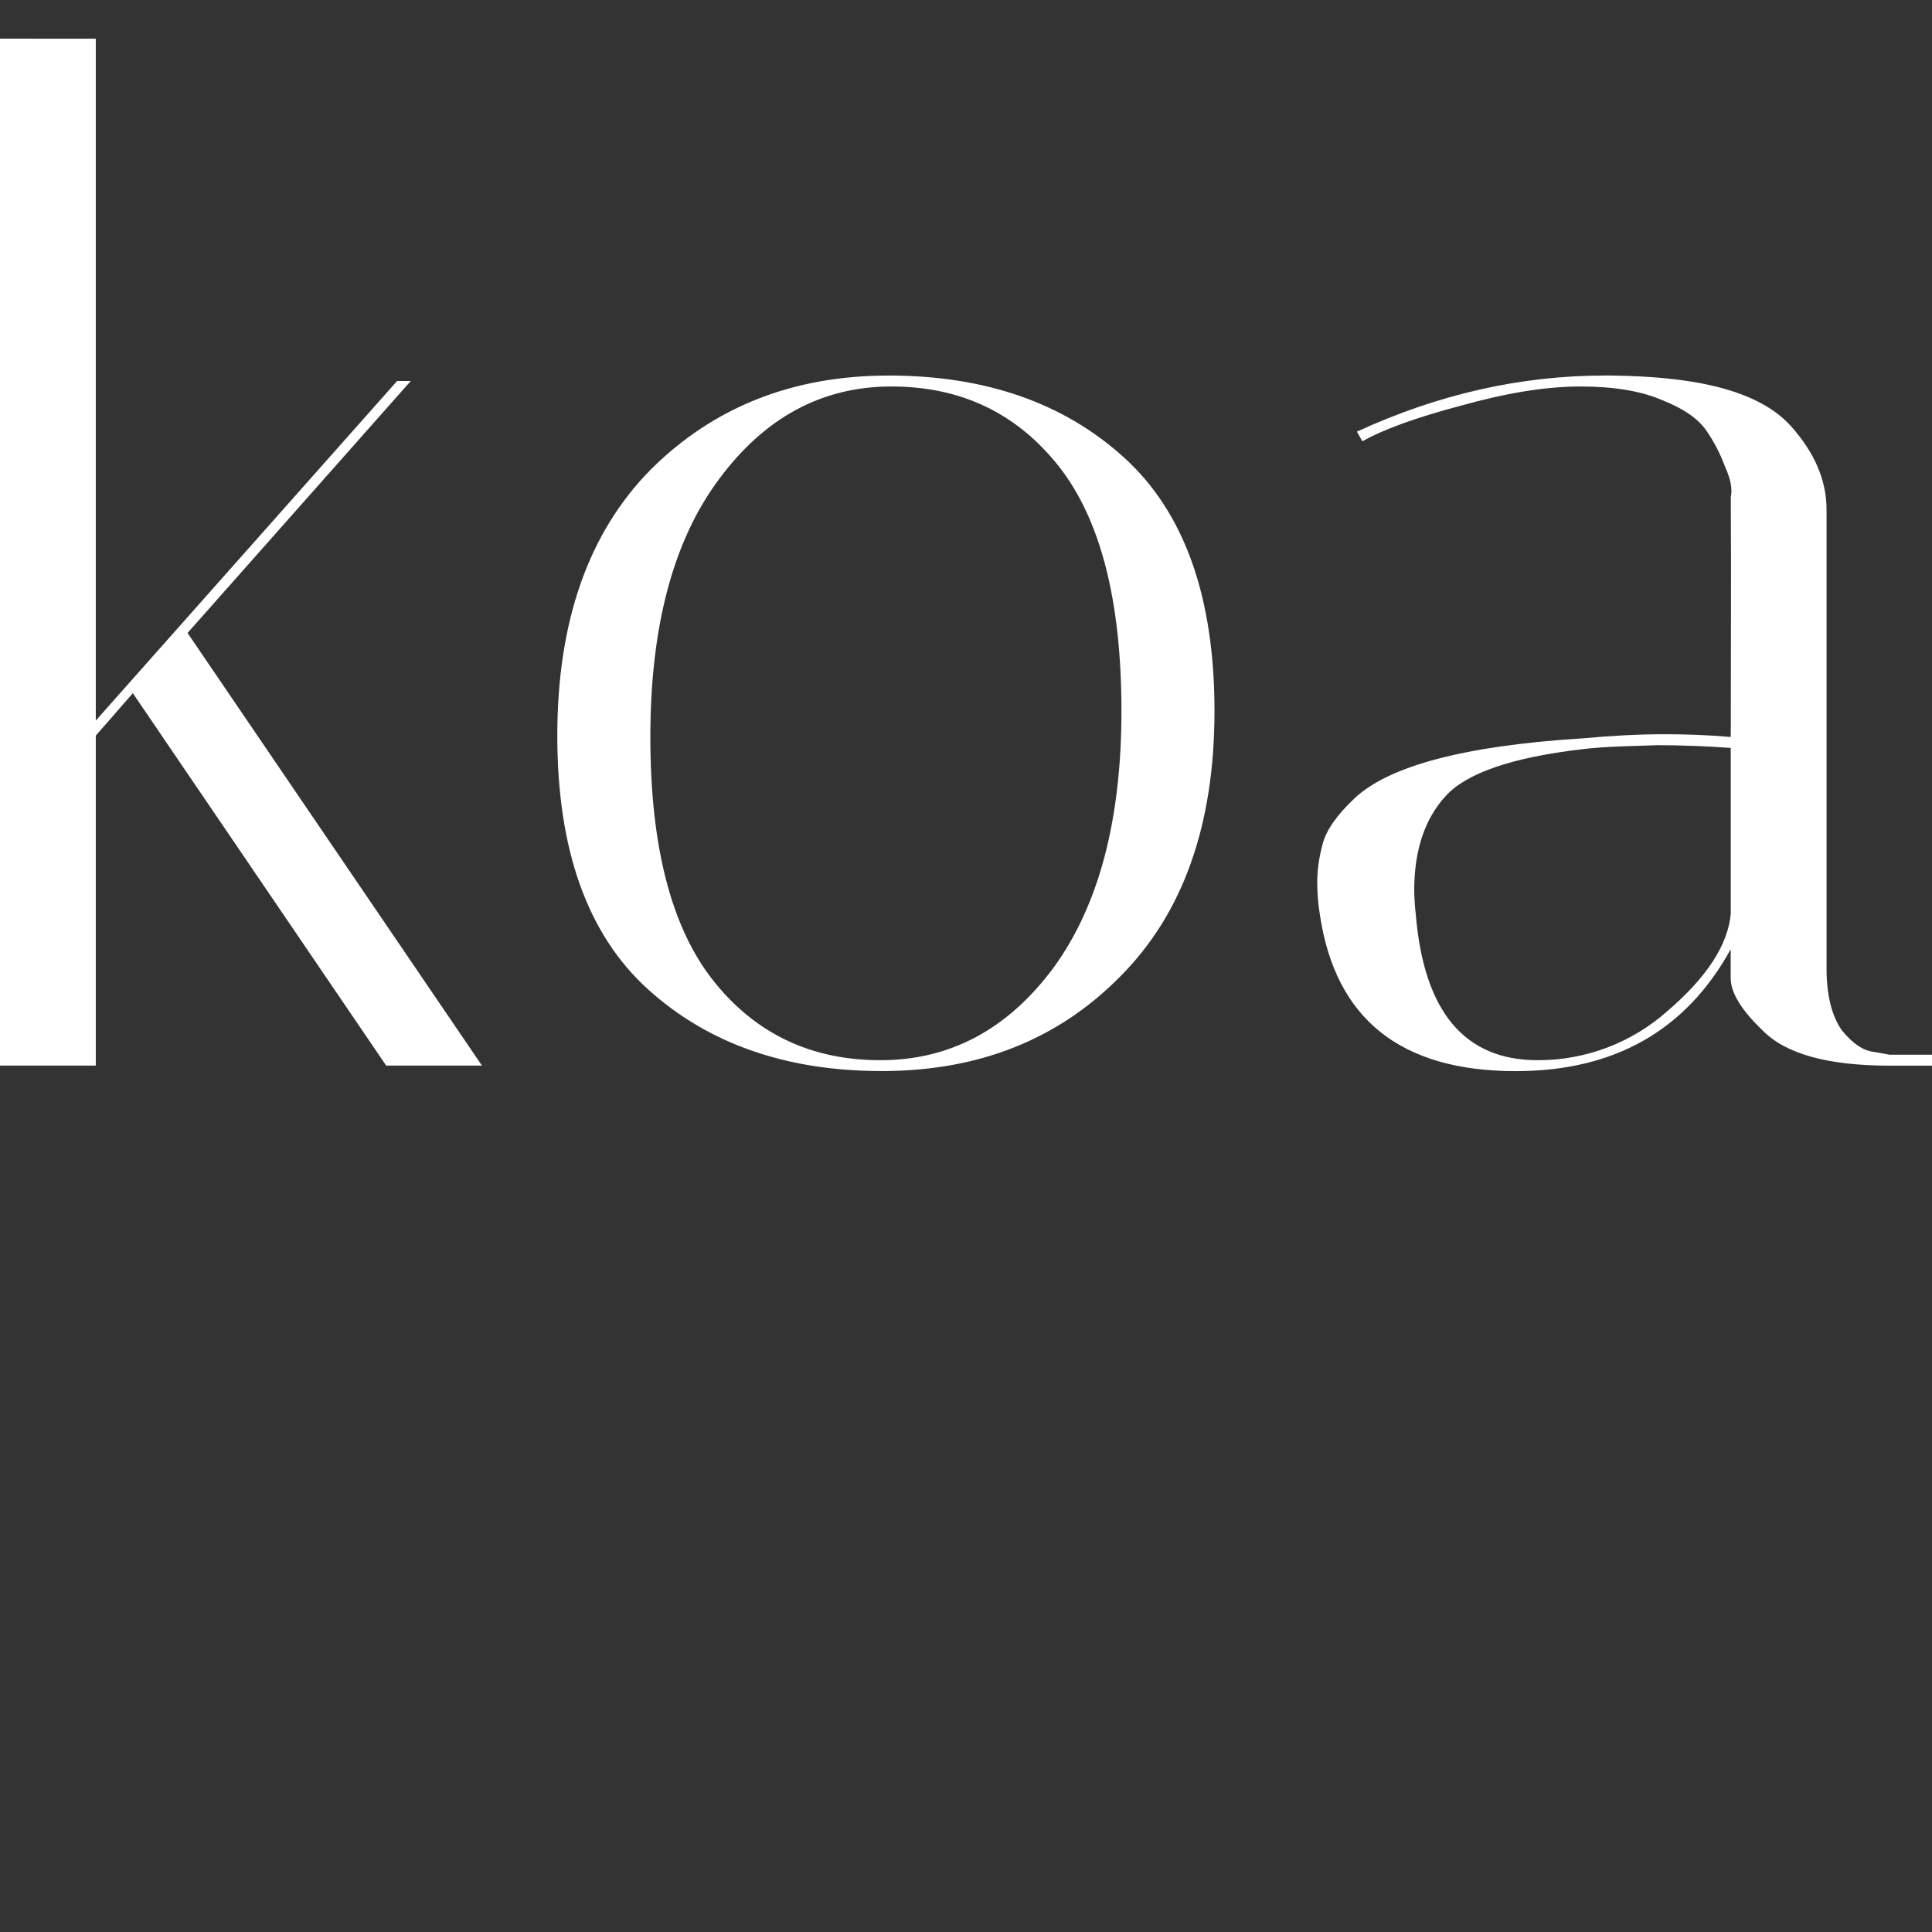 <svg width="50" height="50" viewBox="0 0 50 50" fill="none" xmlns="http://www.w3.org/2000/svg">
<rect x="0" y="0" width="50" height="50" fill="#333333" stroke="none"/>
<path d="M0 1V27.577H2.479V19.038L3.438 17.94L9.994 27.577H12.473L4.854 16.381L10.631 9.86H10.277L2.479 18.648V1.002L0 1ZM22.998 9.719C20.519 9.719 18.462 10.533 16.831 12.162C15.227 13.794 14.423 16.085 14.423 19.038C14.423 21.992 15.202 24.177 16.76 25.594C18.321 27.01 20.34 27.719 22.821 27.719C25.325 27.719 27.379 26.906 28.988 25.275C30.617 23.644 31.431 21.352 31.431 18.4C31.431 15.448 30.652 13.262 29.094 11.844C27.533 10.427 25.502 9.719 22.998 9.719ZM41.531 9.719C39.358 9.719 37.219 10.202 35.117 11.171L35.258 11.421C35.802 11.113 36.654 10.804 37.81 10.498C38.992 10.167 40.019 10.002 40.894 10.002C41.769 10.002 42.477 10.121 43.019 10.356C43.56 10.569 43.94 10.829 44.154 11.135C44.367 11.444 44.529 11.76 44.65 12.094C44.792 12.4 44.837 12.66 44.792 12.873C44.806 14.894 44.792 17.015 44.792 19.073C44.214 19.023 43.634 19 43.054 19.002C42.417 19.002 41.721 19.038 40.965 19.108C37.917 19.298 35.944 19.817 35.046 20.669C34.598 21.094 34.325 21.483 34.231 21.837C34.135 22.192 34.09 22.523 34.09 22.829C34.09 23.113 34.112 23.398 34.16 23.681C34.562 26.373 36.25 27.721 39.227 27.721C41.779 27.721 43.633 26.669 44.79 24.567V25.31C44.79 25.688 45.062 26.137 45.606 26.656C46.196 27.271 47.294 27.579 48.902 27.579H50V27.296H48.902L48.513 27.225C48.229 27.2 47.946 27.01 47.66 26.656C47.402 26.279 47.271 25.748 47.271 25.062V13.192C47.271 12.435 46.965 11.715 46.35 11.029C45.312 9.869 43.092 9.729 41.531 9.717V9.719ZM23.069 10.002C24.865 10.002 26.304 10.688 27.392 12.056C28.479 13.427 29.023 15.542 29.023 18.4C29.023 21.233 28.431 23.456 27.252 25.062C26.069 26.646 24.581 27.438 22.785 27.438C20.99 27.438 19.548 26.75 18.462 25.381C17.375 24.01 16.831 21.908 16.831 19.073C16.831 16.215 17.423 13.994 18.602 12.41C19.785 10.806 21.273 10.002 23.069 10.002ZM42.842 19.285C43.504 19.285 44.154 19.31 44.792 19.356V23.644C44.721 24.448 44.177 25.288 43.16 26.16C42.234 26.987 41.035 27.442 39.794 27.438C37.904 27.438 36.854 26.185 36.642 23.681C36.617 23.469 36.603 23.255 36.6 23.042C36.6 22.002 36.873 21.188 37.417 20.598C37.958 20.006 39.129 19.604 40.925 19.392C41.579 19.312 42.258 19.31 42.842 19.288V19.285Z" fill="white"/>
</svg>
